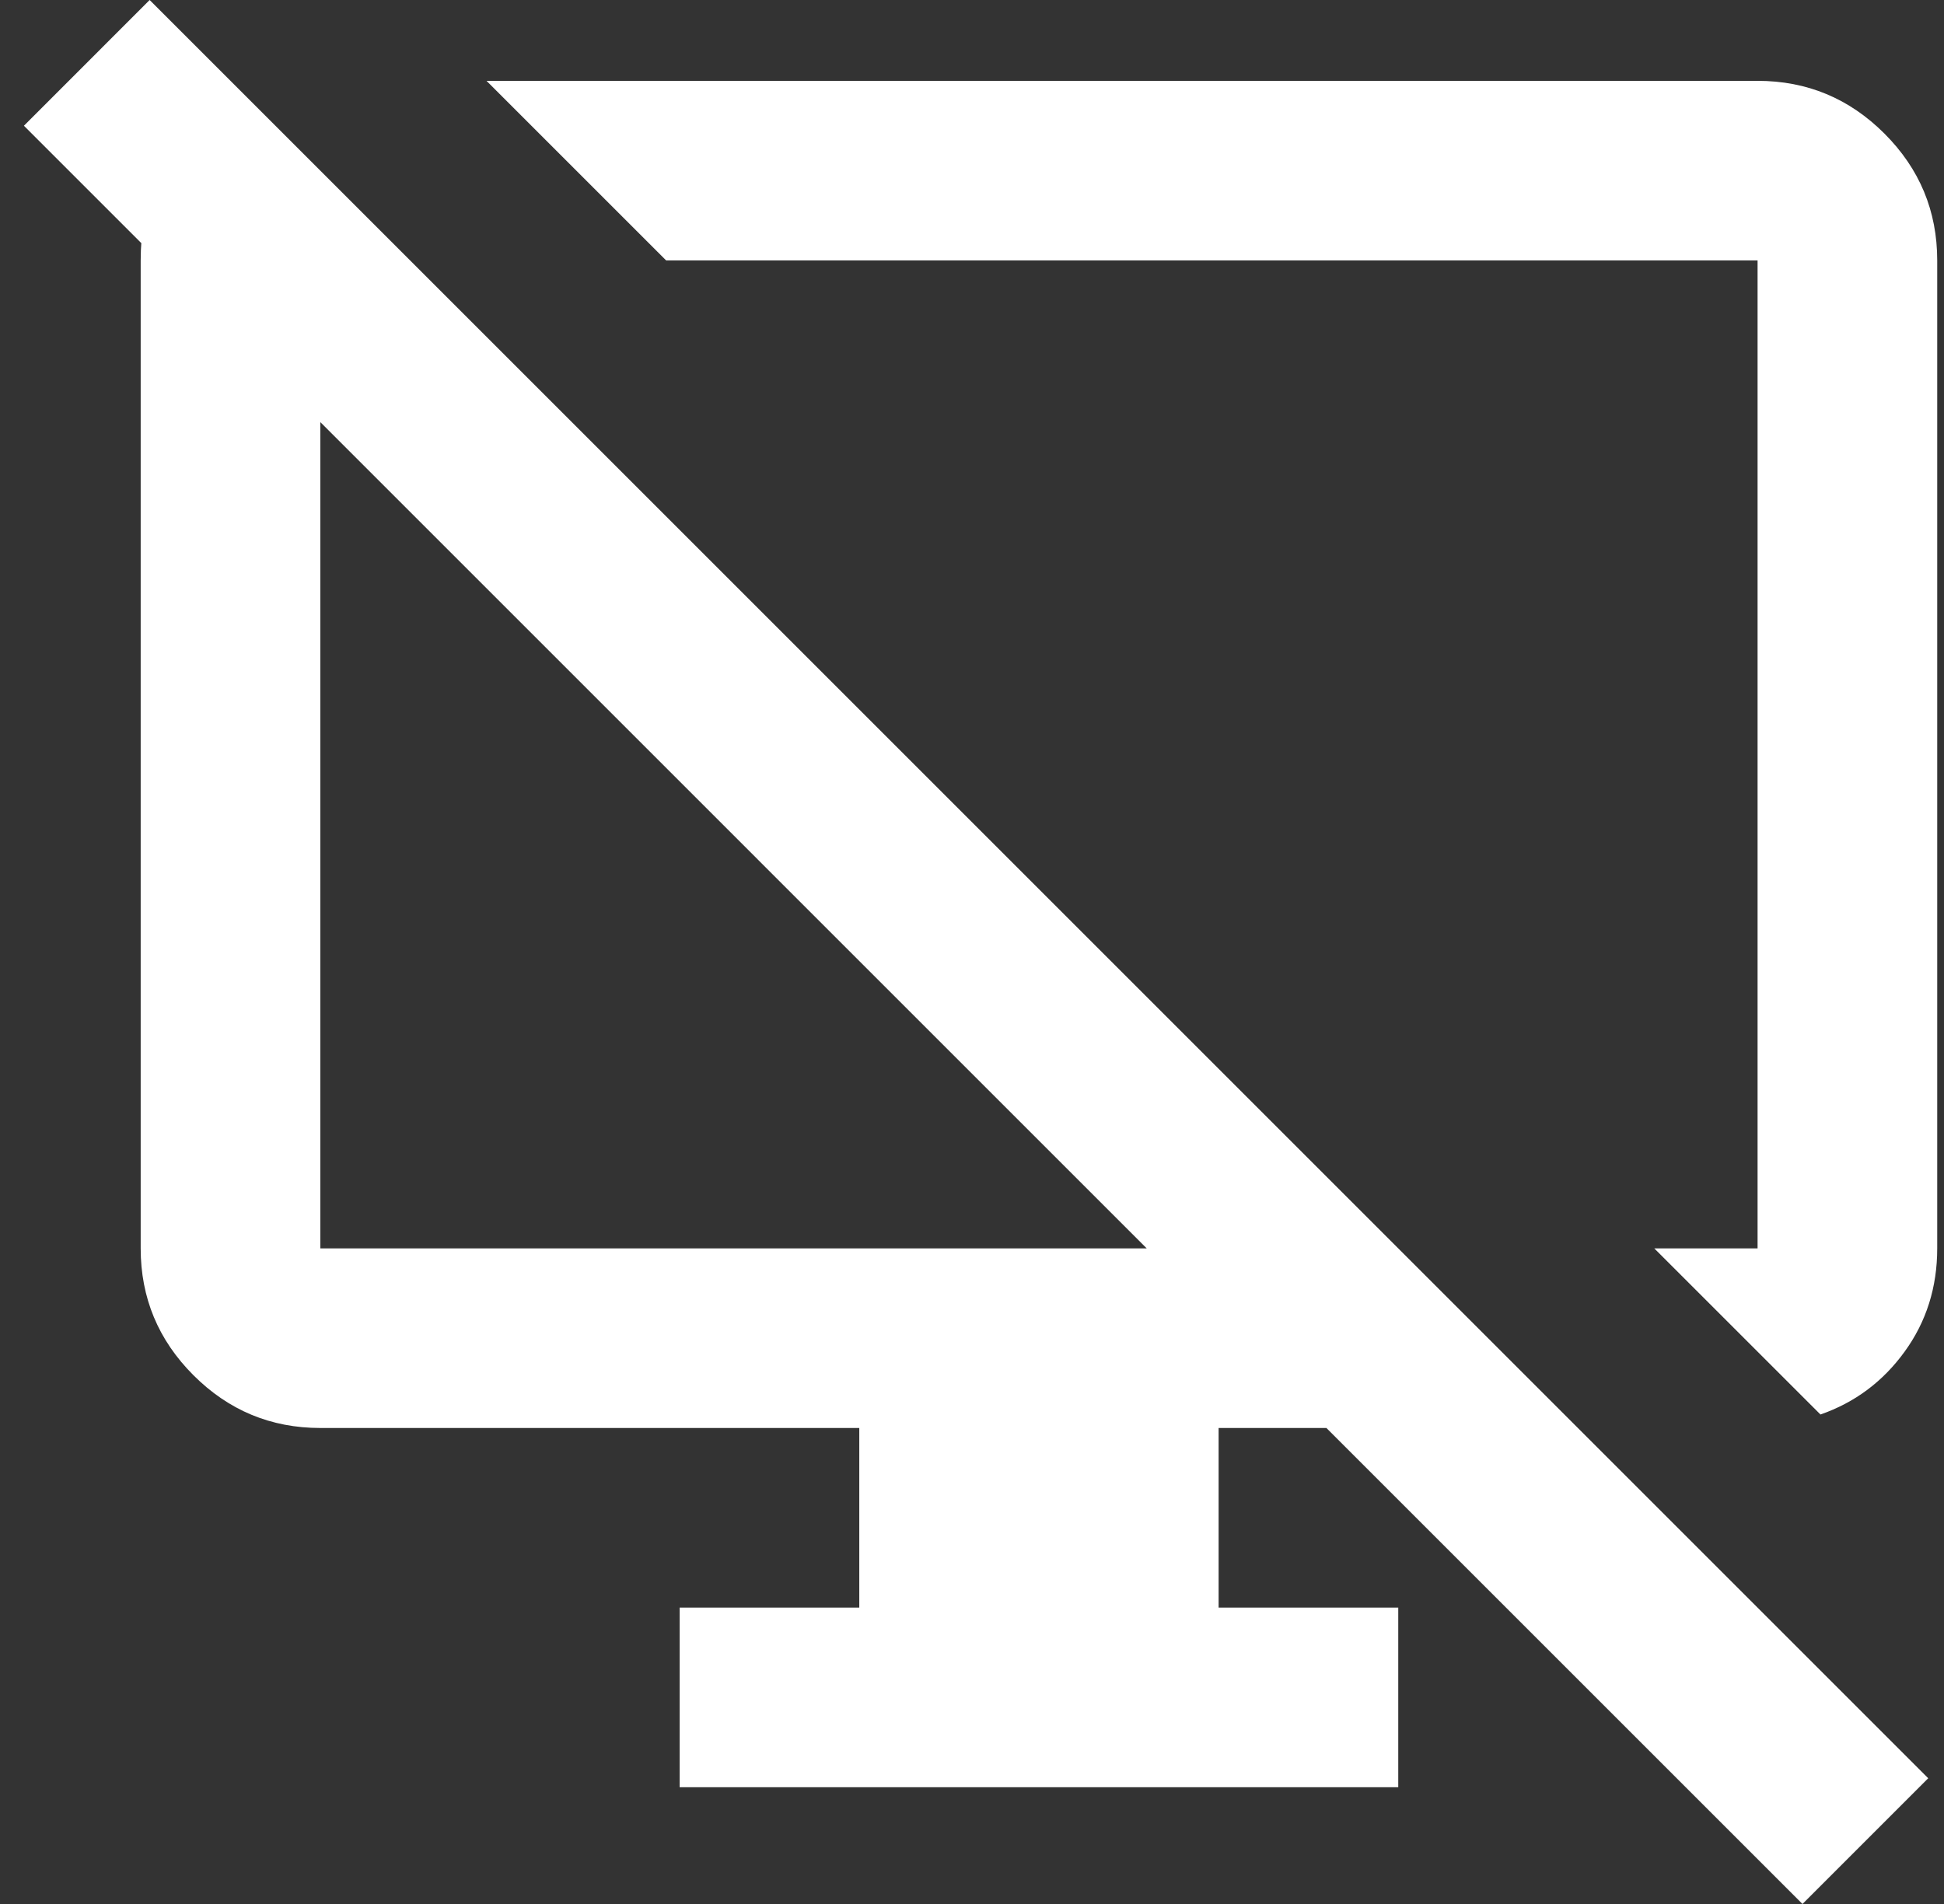 <svg width="49" height="48" viewBox="0 0 49 48" fill="none" xmlns="http://www.w3.org/2000/svg">
<rect x="0" y="0" width="49" height="48" fill="#333333" stroke="none"/>
<path d="M6.206 2.434L10.338 6.566H8.074V31.472H28.904L0.603 3.17L3.772 0L48.602 44.83L45.433 48L33.433 36H30.716V40.528H35.244V45.057H17.131V40.528H21.659V36H8.074C6.829 36 5.763 35.557 4.876 34.67C3.989 33.783 3.546 32.717 3.546 31.472V6.566C3.546 5.17 3.989 4.132 4.876 3.453L6.206 2.434ZM45.886 35.66L41.697 31.472H44.301V6.566H16.791L12.263 2.038H44.301C45.546 2.038 46.612 2.481 47.499 3.368C48.386 4.255 48.829 5.321 48.829 6.566V31.472C48.829 32.453 48.555 33.321 48.008 34.075C47.461 34.83 46.754 35.358 45.886 35.66Z" fill="white"/>
</svg>
